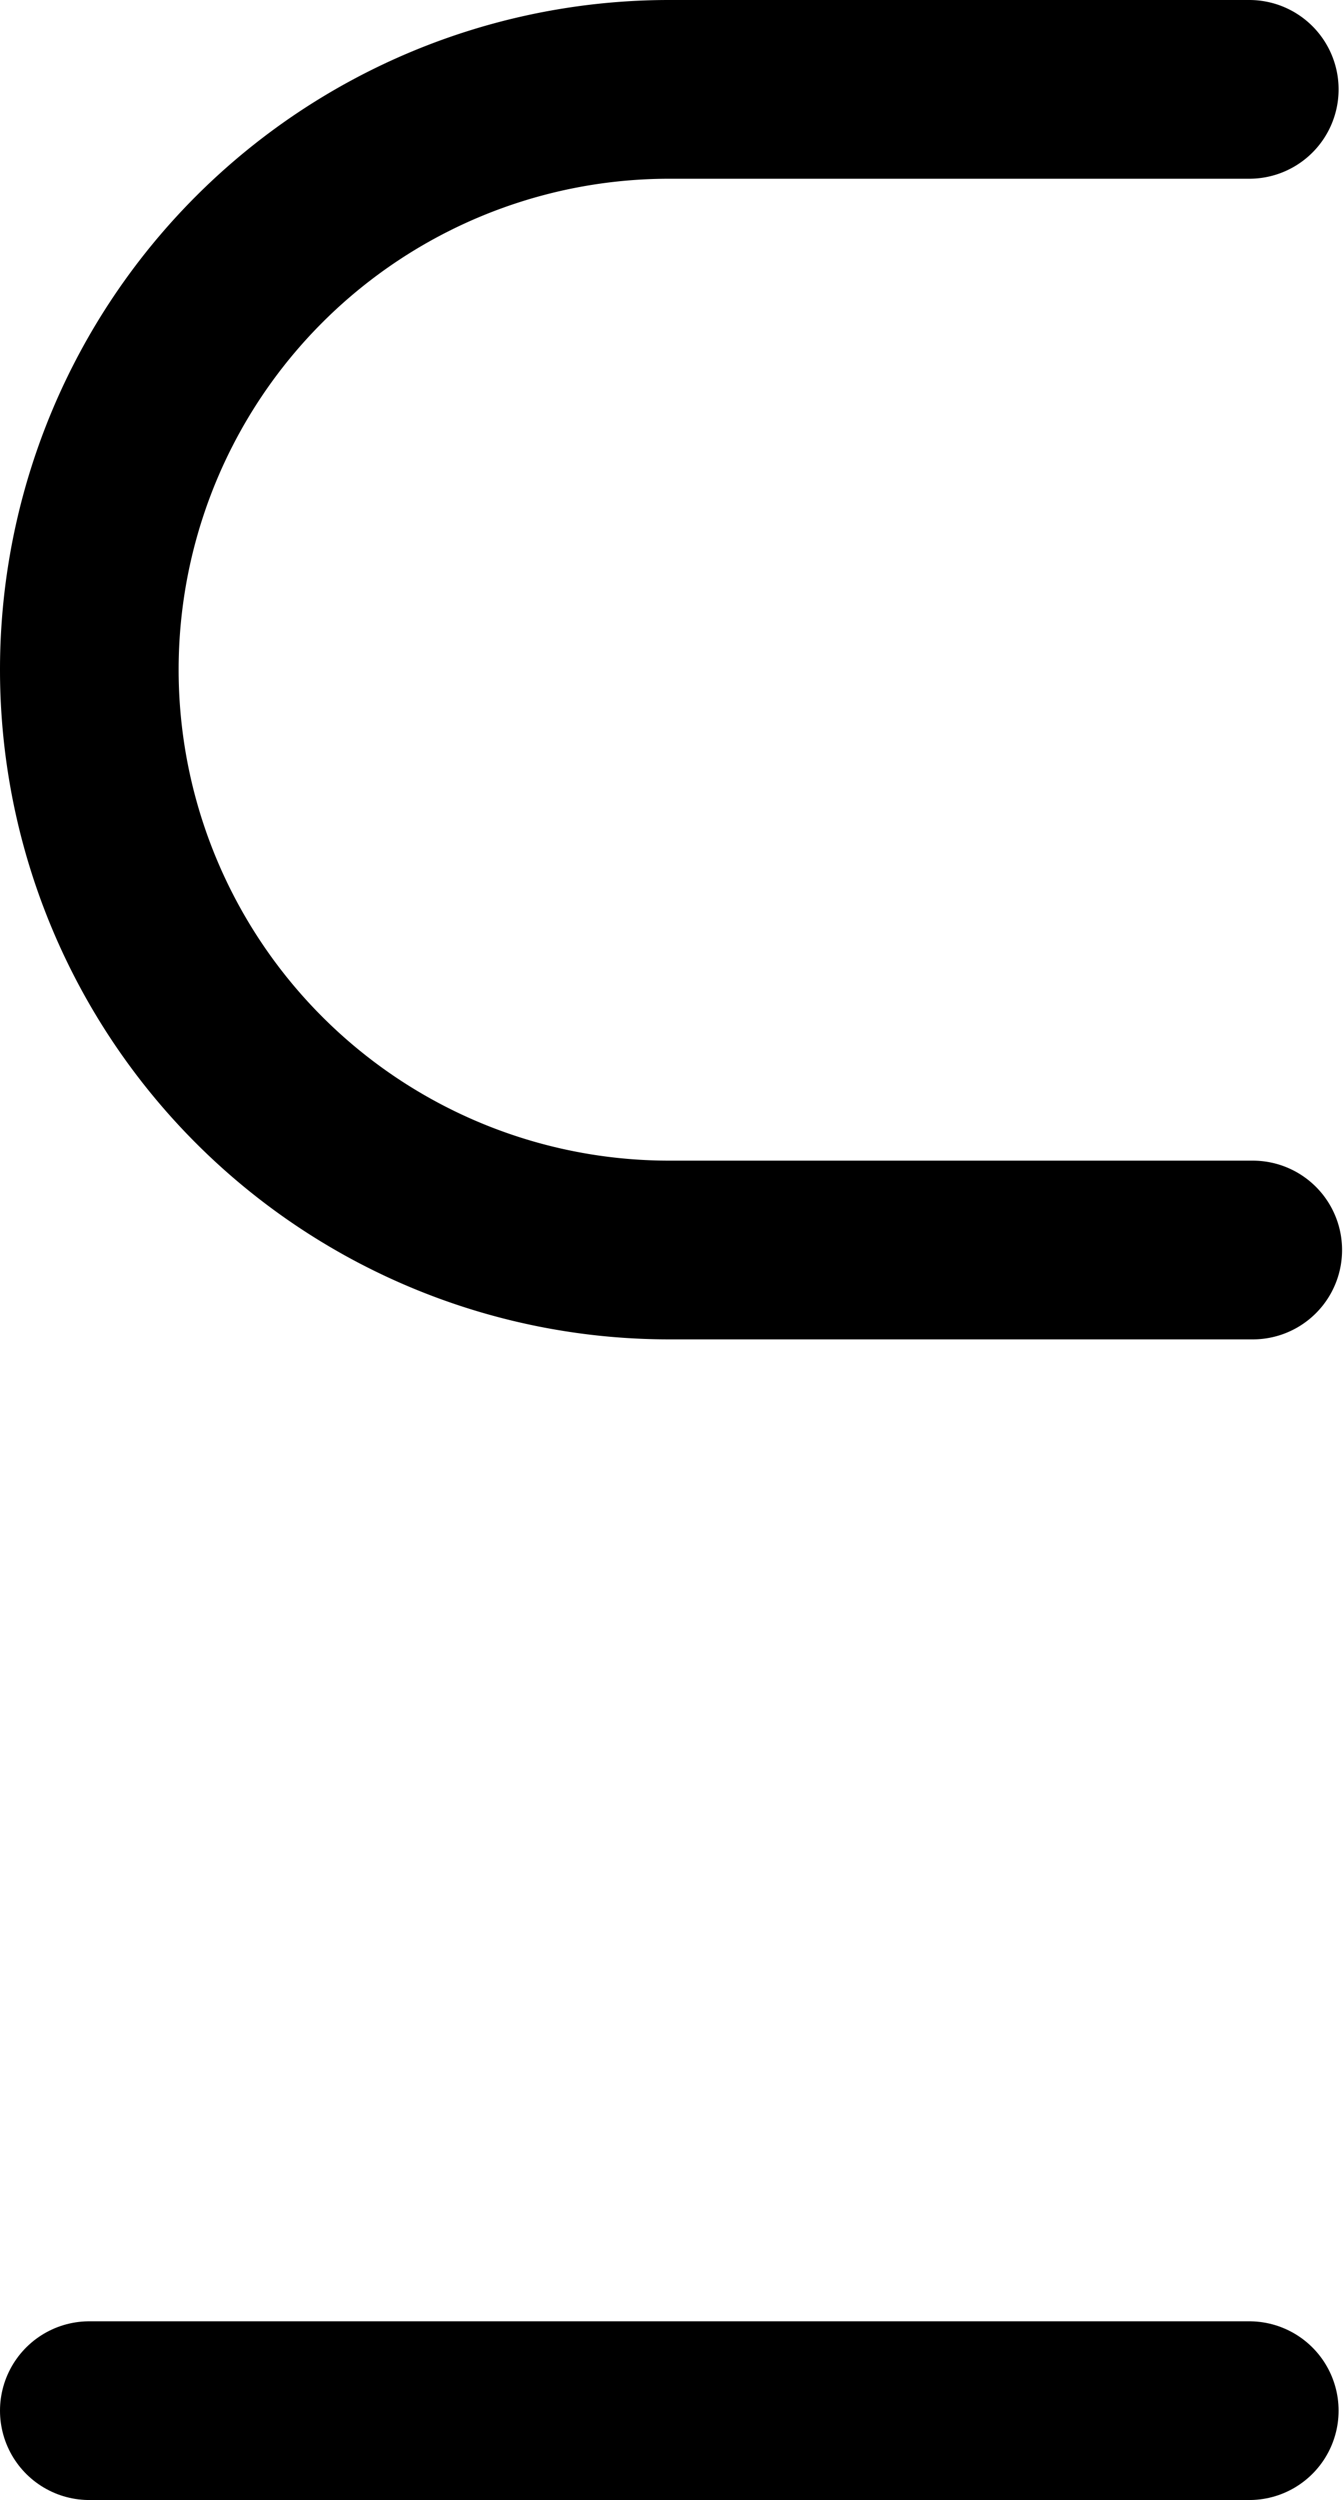 <svg xmlns="http://www.w3.org/2000/svg" viewBox="0 0 57.89 107.7"><defs><style>.cls-1{fill:none;stroke:#000;stroke-linecap:round;stroke-miterlimit:10;stroke-width:7.7px;}</style></defs><title>S</title><g id="Layer_2" data-name="Layer 2"><g id="Layer_1-2" data-name="Layer 1"><path class="cls-1" d="M54,53.85H28.85a25,25,0,0,1,0-50h25"/><line class="cls-1" x1="53.85" y1="103.85" x2="3.85" y2="103.85"/></g></g></svg>